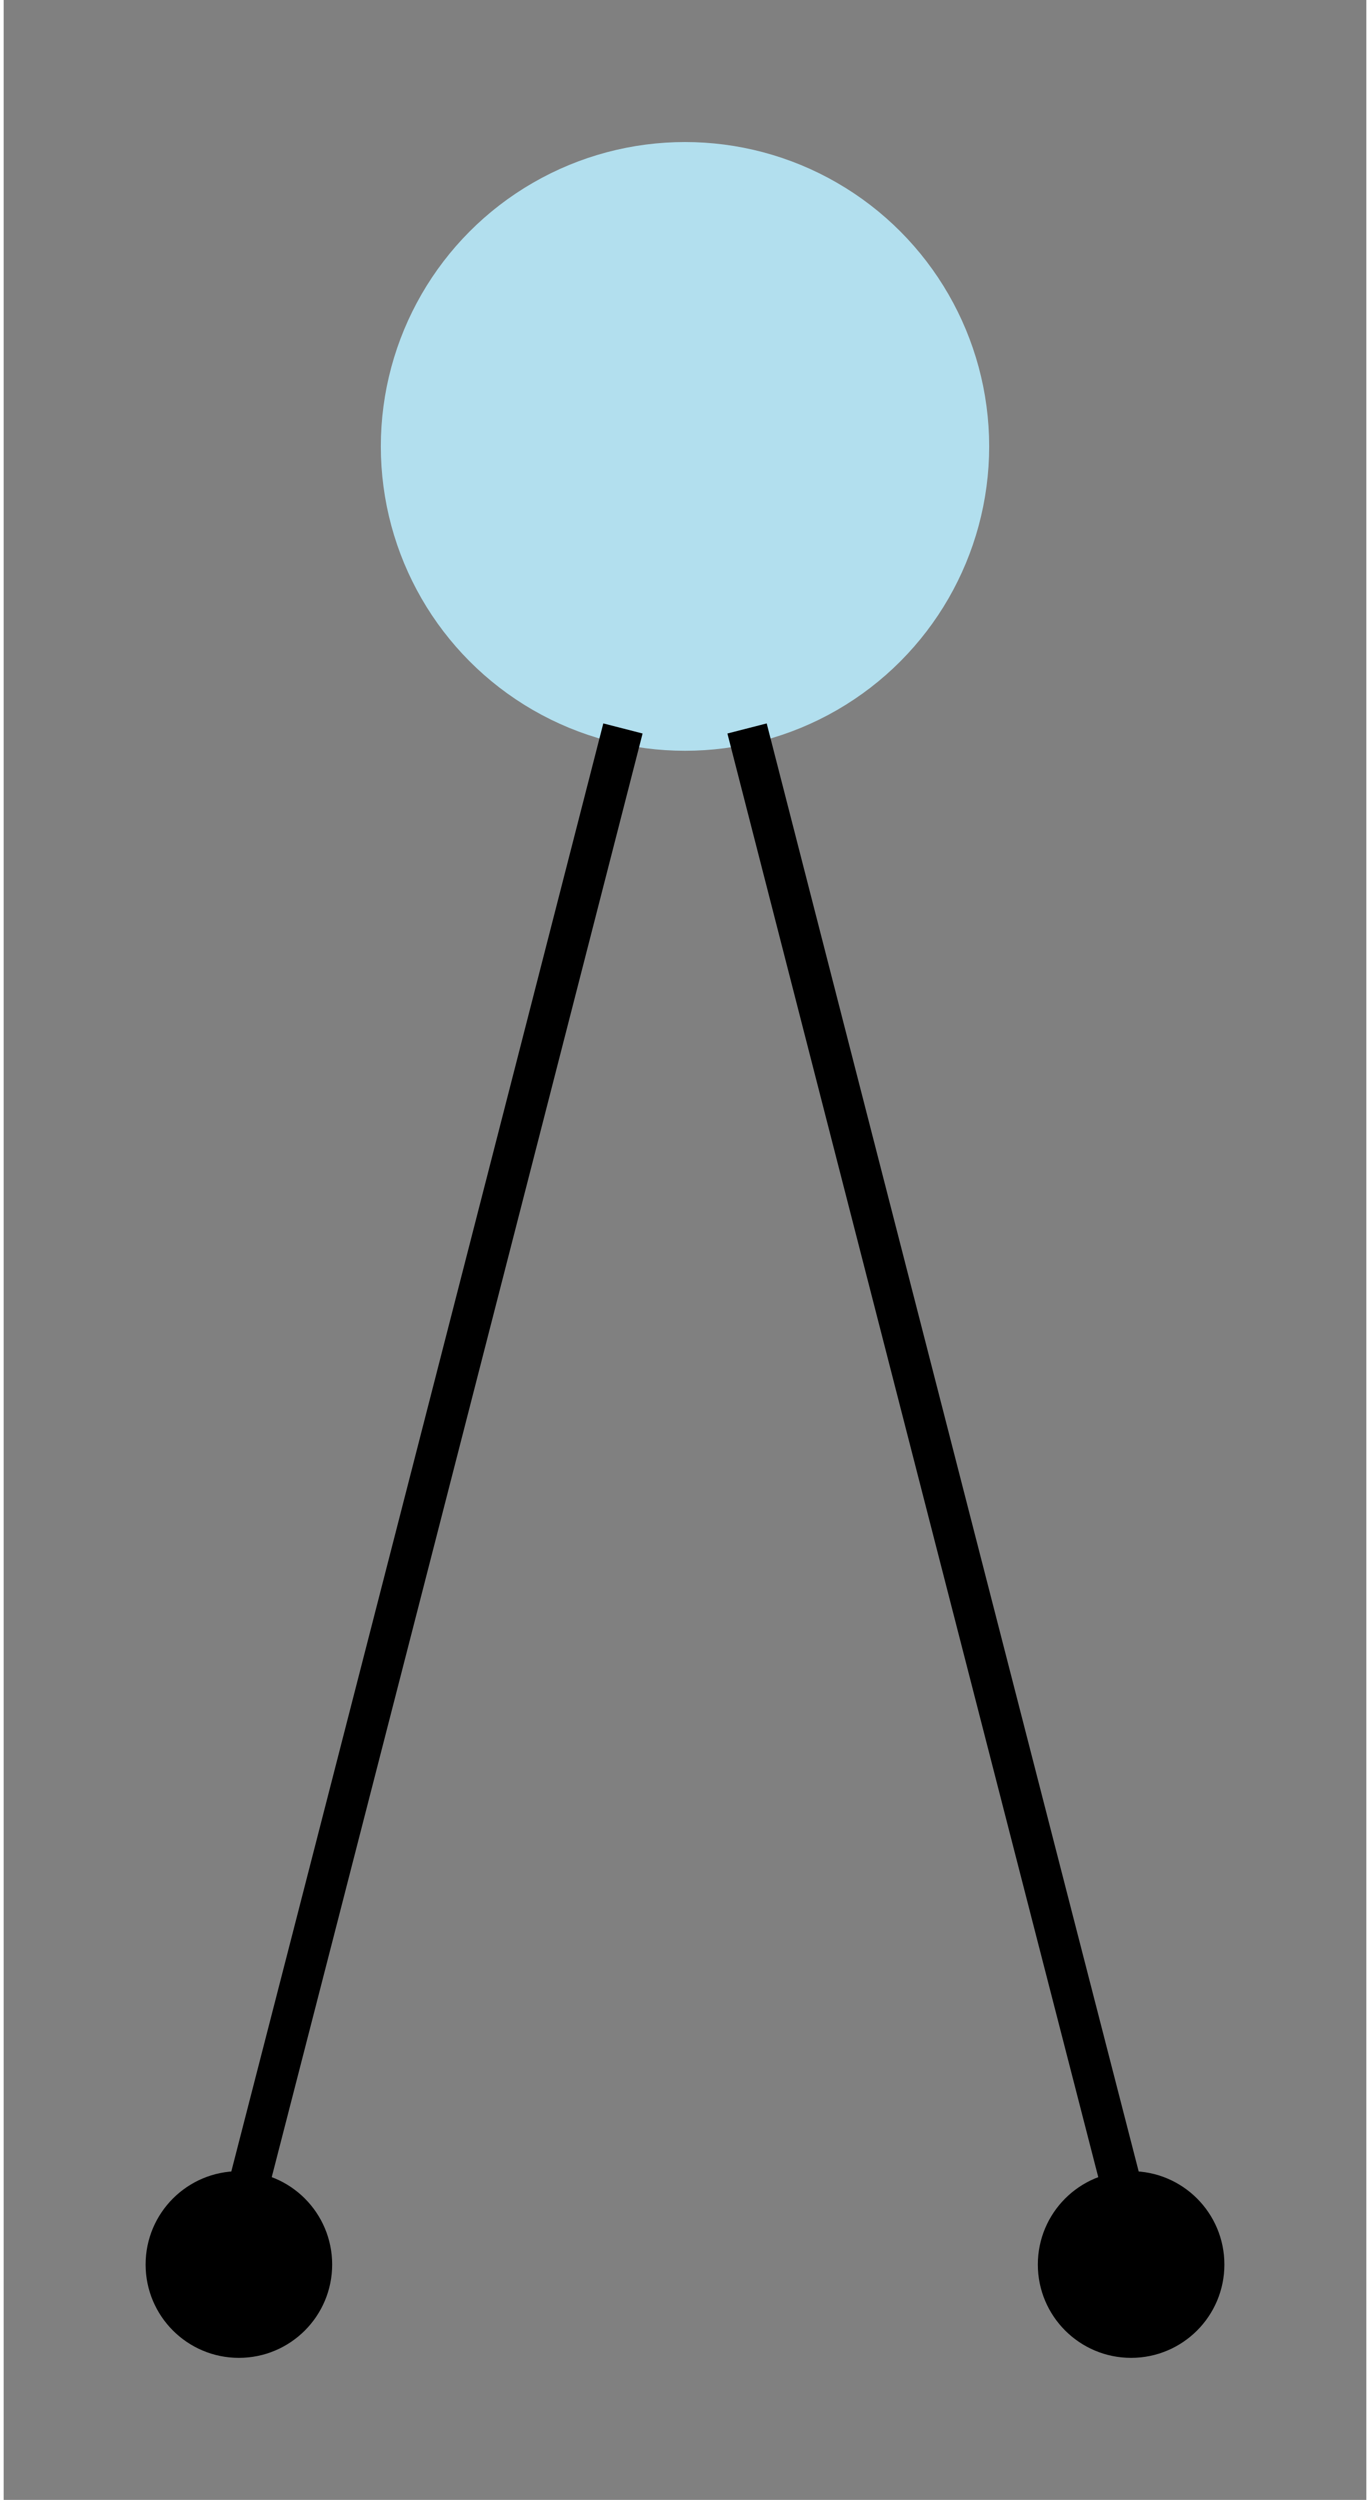 <?xml version="1.0" encoding="UTF-8" standalone="no"?>
<!DOCTYPE svg PUBLIC "-//W3C//DTD SVG 1.1//EN"
 "http://www.w3.org/Graphics/SVG/1.1/DTD/svg11.dtd">
<!-- Generated by graphviz version 2.43.0 (0)
 -->
<!-- Title: G Pages: 1 -->
<svg width="34pt" height="62pt"
 viewBox="0.00 0.00 33.60 61.60" xmlns="http://www.w3.org/2000/svg" xmlns:xlink="http://www.w3.org/1999/xlink">
<rect x="0.00" y="0.00" width="33.60" height="61.60" fill="#808080" stroke="none"/>
<g id="graph0" class="graph" transform="scale(1 1) rotate(0) translate(4 57.6)">
<title>G</title>
<polygon fill="#ffffff" fill-opacity="0.004" stroke="transparent" points="-4,4 -4,-57.6 29.6,-57.6 29.6,4 -4,4"/>
<!-- 1 -->
<g id="node1" class="node">
<title>1</title>
<ellipse fill="#b2dfee" stroke="#b2dfee" cx="12.8" cy="-46.6" rx="7" ry="7"/>
</g>
<!-- 2 -->
<g id="node2" class="node">
<title>2</title>
<ellipse fill="black" stroke="black" cx="1.8" cy="-1.8" rx="1.8" ry="1.8"/>
</g>
<!-- 1&#45;&#45;2 -->
<g id="edge1" class="edge">
<title>1&#45;&#45;2</title>
<path fill="none" stroke="black" d="M11.27,-39.65C8.63,-29.36 3.36,-8.86 2.08,-3.9"/>
</g>
<!-- 3 -->
<g id="node3" class="node">
<title>3</title>
<ellipse fill="black" stroke="black" cx="23.8" cy="-1.8" rx="1.8" ry="1.8"/>
</g>
<!-- 1&#45;&#45;3 -->
<g id="edge2" class="edge">
<title>1&#45;&#45;3</title>
<path fill="none" stroke="black" d="M14.33,-39.65C16.97,-29.36 22.24,-8.86 23.52,-3.9"/>
</g>
</g>
</svg>
